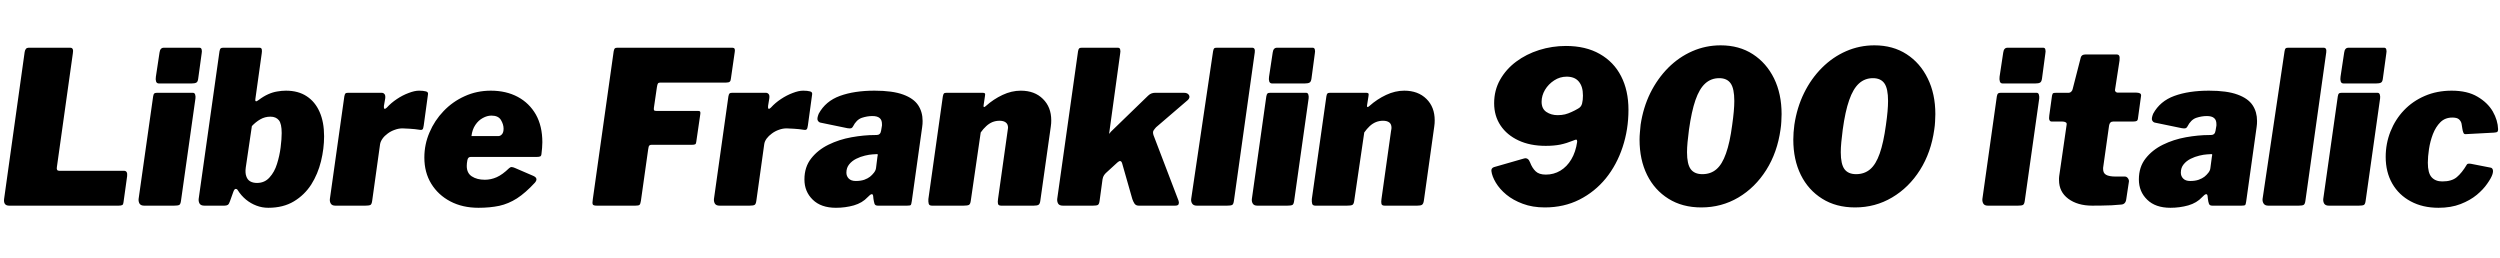 <svg xmlns="http://www.w3.org/2000/svg" xmlns:xlink="http://www.w3.org/1999/xlink" width="281.784" height="29.088"><path fill="black" d="M2.78 5.86L2.78 5.86Q2.86 5.38 3.22 5.38L3.22 5.38L7.92 5.38Q8.33 5.38 8.21 6.02L8.21 6.02L6.41 18.84Q6.34 19.25 6.67 19.25L6.67 19.25L13.97 19.25Q14.40 19.25 14.33 19.85L14.33 19.85L13.92 22.80Q13.90 23.04 13.78 23.11Q13.66 23.18 13.37 23.18L13.37 23.18L1.03 23.18Q0.38 23.18 0.46 22.44L0.46 22.44L2.78 5.86ZM22.03 11.09L20.40 22.63Q20.35 23.02 20.20 23.10Q20.04 23.18 19.63 23.18L19.63 23.18L16.25 23.18Q15.89 23.18 15.74 22.97Q15.60 22.75 15.62 22.44L15.62 22.44L17.26 10.87Q17.30 10.61 17.39 10.54Q17.47 10.46 17.69 10.46L17.69 10.46L21.74 10.46Q21.94 10.46 22.00 10.67Q22.06 10.87 22.03 11.09L22.03 11.09ZM22.73 6.02L22.34 8.86Q22.30 9.22 22.13 9.31Q21.96 9.41 21.55 9.41L21.55 9.41L17.93 9.41Q17.66 9.41 17.59 9.18Q17.52 8.95 17.57 8.64L17.57 8.64L17.98 5.93Q18.05 5.38 18.46 5.38L18.46 5.38L22.49 5.38Q22.68 5.38 22.73 5.58Q22.78 5.78 22.73 6.02L22.73 6.02ZM25.30 23.18L23.04 23.18Q22.66 23.18 22.51 22.97Q22.37 22.75 22.39 22.44L22.39 22.44L24.74 5.78Q24.79 5.52 24.88 5.45Q24.96 5.38 25.15 5.38L25.15 5.38L29.26 5.38Q29.47 5.38 29.51 5.58Q29.54 5.78 29.50 6.02L29.50 6.02L28.78 11.18Q28.75 11.38 28.84 11.41Q28.92 11.45 29.14 11.28L29.14 11.28Q29.71 10.85 30.23 10.62Q30.74 10.39 31.25 10.31Q31.75 10.22 32.23 10.22L32.23 10.22Q33.62 10.22 34.57 10.85Q35.52 11.47 36.02 12.61Q36.53 13.75 36.53 15.36L36.53 15.36Q36.53 16.75 36.18 18.18Q35.83 19.61 35.08 20.80Q34.32 21.98 33.12 22.70Q31.92 23.42 30.24 23.42L30.24 23.42Q29.54 23.42 28.91 23.18Q28.27 22.94 27.73 22.50Q27.19 22.06 26.78 21.41L26.78 21.41Q26.71 21.29 26.57 21.29Q26.42 21.29 26.30 21.62L26.30 21.62L25.92 22.68Q25.82 22.99 25.68 23.09Q25.54 23.18 25.30 23.18L25.30 23.18ZM28.39 14.21L27.70 18.89Q27.62 19.49 27.76 19.87Q27.89 20.26 28.20 20.44Q28.51 20.62 28.97 20.62L28.97 20.62Q29.83 20.62 30.38 20.00Q30.94 19.39 31.22 18.48Q31.51 17.57 31.63 16.62Q31.75 15.67 31.75 15L31.75 15Q31.75 13.94 31.43 13.55Q31.10 13.15 30.48 13.15L30.48 13.15Q29.86 13.15 29.34 13.45Q28.82 13.75 28.39 14.21L28.39 14.21ZM37.80 23.18L37.80 23.18Q37.44 23.18 37.30 22.97Q37.15 22.75 37.18 22.44L37.18 22.44L38.81 10.87Q38.86 10.61 38.93 10.54Q39 10.46 39.22 10.46L39.22 10.46L43.03 10.46Q43.22 10.46 43.34 10.61Q43.46 10.75 43.42 11.09L43.42 11.09L43.27 11.95Q43.25 12.24 43.34 12.26Q43.44 12.29 43.61 12.12L43.61 12.12Q44.09 11.59 44.74 11.16Q45.38 10.73 46.06 10.48Q46.73 10.22 47.23 10.22L47.23 10.22Q47.71 10.22 48 10.30Q48.29 10.37 48.24 10.63L48.24 10.63L47.76 14.14Q47.71 14.50 47.63 14.58Q47.54 14.66 47.38 14.64L47.38 14.64Q46.75 14.54 46.19 14.51Q45.62 14.47 45.36 14.47L45.36 14.47Q44.93 14.47 44.50 14.63Q44.06 14.78 43.70 15.05Q43.34 15.31 43.12 15.62Q42.89 15.94 42.84 16.25L42.84 16.25L41.95 22.63Q41.90 23.02 41.75 23.10Q41.59 23.18 41.18 23.18L41.18 23.18L37.80 23.18ZM53.93 23.42L53.93 23.42Q52.13 23.42 50.76 22.70Q49.39 21.98 48.61 20.71Q47.83 19.44 47.83 17.76L47.83 17.76Q47.83 16.27 48.41 14.93Q48.98 13.58 50.00 12.52Q51.02 11.45 52.38 10.84Q53.74 10.22 55.32 10.22L55.32 10.22Q57.05 10.22 58.36 10.92Q59.66 11.62 60.40 12.91Q61.13 14.21 61.13 16.03L61.13 16.03Q61.13 16.34 61.10 16.68Q61.08 17.02 61.03 17.35L61.03 17.35Q61.01 17.57 60.89 17.63Q60.77 17.69 60.46 17.69L60.46 17.69L53.04 17.69Q52.75 17.69 52.68 18.05Q52.61 18.41 52.61 18.70L52.61 18.70Q52.61 19.51 53.18 19.88Q53.76 20.26 54.65 20.26L54.65 20.26Q55.34 20.26 55.99 19.97Q56.64 19.68 57.38 18.96L57.38 18.96Q57.53 18.82 57.68 18.83Q57.84 18.84 58.06 18.94L58.06 18.94L60.10 19.82Q60.72 20.09 60.29 20.59L60.29 20.59Q59.23 21.74 58.27 22.36Q57.31 22.97 56.27 23.20Q55.22 23.42 53.93 23.42L53.93 23.42ZM53.14 15.34L56.16 15.34Q56.40 15.34 56.58 15.13Q56.76 14.93 56.76 14.50L56.76 14.50Q56.76 14.02 56.46 13.52Q56.16 13.03 55.39 13.03L55.39 13.03Q54.91 13.03 54.42 13.30Q53.93 13.56 53.58 14.08Q53.23 14.59 53.14 15.34L53.14 15.34ZM69.17 5.78L69.17 5.78Q69.22 5.52 69.30 5.45Q69.38 5.38 69.58 5.38L69.58 5.38L82.56 5.38Q82.90 5.38 82.82 5.83L82.82 5.83L82.39 8.81Q82.37 9.10 82.26 9.20Q82.15 9.31 81.82 9.31L81.82 9.31L74.40 9.31Q74.23 9.31 74.16 9.41Q74.09 9.50 74.04 9.84L74.04 9.84L73.70 12.17Q73.68 12.38 73.73 12.44Q73.78 12.50 73.97 12.50L73.97 12.50L78.65 12.50Q78.84 12.50 78.90 12.56Q78.96 12.62 78.94 12.82L78.94 12.82L78.48 15.98Q78.46 16.20 78.36 16.26Q78.26 16.32 78 16.32L78 16.32L73.44 16.32Q73.27 16.32 73.19 16.40Q73.10 16.49 73.06 16.82L73.06 16.82L72.24 22.63Q72.19 22.99 72.08 23.09Q71.98 23.18 71.62 23.18L71.62 23.18L67.27 23.18Q66.89 23.18 66.82 23.05Q66.74 22.92 66.82 22.44L66.82 22.44L69.17 5.78ZM81.10 23.18L81.10 23.18Q80.74 23.18 80.59 22.97Q80.45 22.75 80.47 22.44L80.47 22.44L82.10 10.87Q82.15 10.61 82.22 10.54Q82.30 10.46 82.51 10.46L82.51 10.46L86.33 10.46Q86.52 10.46 86.64 10.61Q86.76 10.75 86.71 11.09L86.71 11.09L86.57 11.95Q86.54 12.24 86.64 12.26Q86.74 12.29 86.90 12.12L86.90 12.12Q87.38 11.59 88.03 11.16Q88.68 10.73 89.35 10.48Q90.02 10.22 90.53 10.22L90.53 10.22Q91.01 10.22 91.30 10.30Q91.58 10.37 91.54 10.63L91.54 10.63L91.06 14.14Q91.01 14.50 90.92 14.58Q90.84 14.66 90.67 14.64L90.67 14.64Q90.05 14.54 89.48 14.51Q88.92 14.47 88.66 14.47L88.66 14.47Q88.22 14.47 87.79 14.63Q87.36 14.78 87.00 15.05Q86.64 15.31 86.41 15.62Q86.18 15.94 86.14 16.25L86.14 16.25L85.25 22.63Q85.20 23.02 85.04 23.10Q84.89 23.18 84.48 23.18L84.48 23.18L81.10 23.18ZM97.80 22.22L97.80 22.22Q97.20 22.87 96.24 23.15Q95.28 23.42 94.22 23.42L94.22 23.42Q92.54 23.42 91.61 22.51Q90.67 21.60 90.67 20.23L90.67 20.23Q90.67 18.82 91.43 17.86Q92.18 16.90 93.38 16.31Q94.58 15.72 95.98 15.47Q97.37 15.22 98.62 15.22L98.62 15.22L98.78 15.22Q99.24 15.22 99.31 14.74L99.31 14.74L99.38 14.33Q99.41 14.23 99.41 14.15Q99.41 14.06 99.41 13.99L99.41 13.99Q99.41 13.51 99.14 13.30Q98.88 13.08 98.33 13.08L98.33 13.08Q97.75 13.08 97.14 13.28Q96.53 13.49 96.14 14.26L96.14 14.26Q96.07 14.40 95.95 14.45Q95.83 14.50 95.52 14.45L95.52 14.45L92.47 13.82Q92.28 13.78 92.17 13.57Q92.06 13.37 92.28 12.82L92.28 12.82Q93.05 11.40 94.67 10.81Q96.29 10.22 98.57 10.22L98.57 10.22Q100.61 10.22 101.80 10.66Q102.98 11.09 103.49 11.86Q103.99 12.62 103.99 13.63L103.99 13.63Q103.99 13.80 103.98 13.97Q103.97 14.14 103.94 14.33L103.94 14.33L102.77 22.68Q102.72 23.04 102.65 23.11Q102.58 23.18 102.24 23.18L102.24 23.18L98.95 23.18Q98.64 23.18 98.57 22.97Q98.50 22.75 98.45 22.42L98.45 22.42L98.42 22.13Q98.38 21.60 97.80 22.22L97.80 22.22ZM98.74 18.94L98.90 17.66Q98.95 17.45 98.93 17.40Q98.90 17.35 98.69 17.38L98.69 17.38L98.35 17.40Q97.99 17.42 97.49 17.54Q96.98 17.66 96.50 17.90Q96.02 18.14 95.71 18.53Q95.40 18.91 95.40 19.46L95.40 19.46Q95.40 19.85 95.66 20.12Q95.93 20.40 96.46 20.40L96.46 20.40Q97.01 20.40 97.42 20.26Q97.82 20.11 98.06 19.92L98.06 19.92Q98.30 19.73 98.51 19.46Q98.71 19.20 98.74 18.94L98.74 18.94ZM105.05 23.18L105.05 23.18Q104.74 23.18 104.68 22.97Q104.62 22.75 104.64 22.44L104.64 22.44L106.27 10.87Q106.32 10.61 106.39 10.54Q106.46 10.46 106.68 10.46L106.68 10.46L110.78 10.46Q110.93 10.46 111.00 10.52Q111.07 10.58 111.02 10.82L111.02 10.82L110.86 11.90Q110.83 12.22 111.14 11.93L111.14 11.93Q111.98 11.18 113.00 10.70Q114.02 10.22 115.06 10.22L115.06 10.22Q116.62 10.22 117.55 11.15Q118.49 12.07 118.49 13.56L118.49 13.56Q118.49 13.73 118.48 13.90Q118.46 14.06 118.44 14.26L118.44 14.26L117.26 22.61Q117.22 22.97 117.06 23.08Q116.90 23.18 116.52 23.18L116.52 23.18L112.85 23.18Q112.54 23.18 112.49 22.98Q112.44 22.78 112.49 22.44L112.49 22.44L113.57 14.76Q113.59 14.64 113.60 14.54Q113.62 14.45 113.62 14.40L113.62 14.40Q113.62 13.99 113.36 13.80Q113.11 13.61 112.66 13.61L112.66 13.61Q112.25 13.61 111.86 13.76Q111.48 13.92 111.16 14.22Q110.83 14.52 110.54 14.93L110.54 14.93L109.42 22.63Q109.37 23.02 109.20 23.10Q109.03 23.18 108.60 23.18L108.60 23.18L105.05 23.18ZM132.84 22.63L132.84 22.63Q132.91 22.82 132.85 23.00Q132.79 23.18 132.46 23.18L132.46 23.18L128.35 23.18Q128.04 23.18 127.88 22.96Q127.73 22.73 127.63 22.44L127.63 22.44L126.48 18.41Q126.34 17.95 125.95 18.31L125.95 18.31L124.66 19.49Q124.56 19.58 124.44 19.75Q124.32 19.92 124.27 20.21L124.27 20.21L123.94 22.63Q123.89 23.02 123.74 23.10Q123.60 23.18 123.19 23.18L123.19 23.18L119.81 23.18Q119.42 23.18 119.28 22.97Q119.14 22.75 119.16 22.44L119.16 22.44L121.51 5.78Q121.56 5.52 121.64 5.45Q121.73 5.38 121.92 5.38L121.92 5.38L126.00 5.38Q126.22 5.38 126.26 5.58Q126.31 5.78 126.26 6.02L126.26 6.02L125.02 15.02Q124.99 15.12 125.04 15.06Q125.09 15 125.23 14.83L125.23 14.83L129.41 10.78Q129.62 10.58 129.82 10.52Q130.01 10.46 130.18 10.46L130.18 10.46L133.46 10.46Q133.87 10.46 134.02 10.73Q134.16 10.99 133.90 11.26L133.90 11.26L130.30 14.35Q130.13 14.54 130.02 14.71Q129.91 14.88 130.01 15.22L130.01 15.22L132.84 22.63ZM141.43 5.90L139.08 22.63Q139.03 23.02 138.88 23.10Q138.72 23.18 138.31 23.18L138.31 23.18L134.90 23.18Q134.54 23.18 134.39 22.97Q134.23 22.75 134.26 22.44L134.26 22.44L136.73 5.78Q136.78 5.52 136.85 5.45Q136.92 5.38 137.14 5.38L137.14 5.38L141.14 5.38Q141.50 5.38 141.43 5.90L141.43 5.90ZM147.50 11.09L145.87 22.63Q145.82 23.02 145.67 23.10Q145.51 23.18 145.10 23.18L145.10 23.18L141.72 23.18Q141.36 23.18 141.22 22.97Q141.07 22.75 141.10 22.44L141.10 22.44L142.73 10.87Q142.78 10.61 142.86 10.54Q142.94 10.46 143.16 10.46L143.16 10.46L147.22 10.46Q147.41 10.46 147.47 10.67Q147.53 10.87 147.50 11.09L147.50 11.09ZM148.20 6.02L147.82 8.86Q147.77 9.22 147.60 9.31Q147.43 9.41 147.02 9.41L147.02 9.41L143.40 9.41Q143.14 9.41 143.06 9.18Q142.99 8.95 143.04 8.64L143.04 8.64L143.45 5.93Q143.52 5.38 143.93 5.38L143.93 5.38L147.96 5.38Q148.15 5.38 148.20 5.58Q148.25 5.78 148.20 6.02L148.20 6.02ZM148.27 23.18L148.27 23.18Q147.96 23.18 147.90 22.97Q147.84 22.75 147.86 22.44L147.86 22.44L149.50 10.87Q149.54 10.61 149.62 10.54Q149.69 10.46 149.90 10.46L149.90 10.46L154.01 10.46Q154.15 10.46 154.22 10.52Q154.30 10.58 154.25 10.82L154.25 10.82L154.08 11.90Q154.06 12.22 154.37 11.93L154.37 11.93Q155.21 11.18 156.23 10.70Q157.25 10.22 158.28 10.22L158.28 10.22Q159.84 10.22 160.78 11.15Q161.71 12.07 161.71 13.56L161.71 13.56Q161.71 13.73 161.70 13.90Q161.69 14.06 161.66 14.26L161.66 14.26L160.49 22.61Q160.44 22.97 160.28 23.08Q160.13 23.18 159.74 23.18L159.74 23.18L156.07 23.18Q155.76 23.18 155.71 22.98Q155.66 22.78 155.71 22.44L155.71 22.44L156.79 14.76Q156.82 14.64 156.83 14.54Q156.84 14.45 156.84 14.40L156.84 14.40Q156.84 13.99 156.59 13.80Q156.34 13.61 155.88 13.61L155.88 13.61Q155.47 13.61 155.09 13.76Q154.70 13.92 154.38 14.22Q154.06 14.52 153.77 14.93L153.77 14.93L152.64 22.63Q152.59 23.02 152.42 23.10Q152.26 23.18 151.82 23.18L151.82 23.18L148.27 23.18ZM174.12 23.38L174.12 23.38Q172.73 23.38 171.64 22.97Q170.54 22.56 169.79 21.94Q169.03 21.31 168.60 20.59Q168.17 19.87 168.10 19.27L168.10 19.27Q168.07 18.96 168.38 18.84L168.38 18.84L171.79 17.86Q172.25 17.74 172.46 18.31L172.46 18.31Q172.70 18.94 173.09 19.31Q173.47 19.68 174.24 19.68L174.24 19.68Q175.13 19.68 175.87 19.24Q176.62 18.79 177.11 17.96Q177.60 17.14 177.77 15.98L177.77 15.98Q177.77 15.77 177.68 15.74Q177.60 15.72 177.34 15.84L177.34 15.84Q176.57 16.15 175.86 16.30Q175.15 16.44 174.22 16.44L174.22 16.44Q172.46 16.44 171.16 15.83Q169.85 15.22 169.13 14.14Q168.41 13.06 168.41 11.64L168.41 11.64Q168.41 10.18 169.08 8.99Q169.75 7.80 170.89 6.95Q172.03 6.10 173.48 5.64Q174.94 5.18 176.50 5.18L176.50 5.18Q178.73 5.18 180.31 6.08Q181.90 6.98 182.72 8.59Q183.55 10.20 183.55 12.38L183.55 12.38Q183.55 14.59 182.89 16.58Q182.23 18.58 181.00 20.10Q179.76 21.62 178.02 22.50Q176.28 23.38 174.12 23.38L174.12 23.38ZM175.56 12.98L175.56 12.98Q176.02 12.98 176.40 12.89Q176.78 12.79 177.14 12.62Q177.50 12.46 177.84 12.26L177.84 12.26Q178.22 12.07 178.32 11.68Q178.42 11.28 178.42 10.78L178.42 10.78Q178.42 10.25 178.30 9.85Q178.18 9.46 177.94 9.18Q177.70 8.90 177.36 8.77Q177.02 8.64 176.59 8.64L176.59 8.64Q175.82 8.64 175.18 9.06Q174.53 9.48 174.14 10.13Q173.76 10.78 173.76 11.47L173.76 11.47Q173.76 12.26 174.30 12.62Q174.84 12.98 175.56 12.98L175.56 12.98ZM193.94 5.11L193.94 5.11Q196.03 5.11 197.57 6.11Q199.10 7.10 199.96 8.84Q200.81 10.58 200.81 12.86L200.81 12.86Q200.81 13.27 200.78 13.70Q200.76 14.14 200.69 14.59L200.69 14.59Q200.33 17.18 199.08 19.16Q197.83 21.14 195.94 22.26Q194.04 23.38 191.76 23.38L191.76 23.38Q189.62 23.38 188.06 22.40Q186.50 21.43 185.65 19.72Q184.80 18 184.80 15.74L184.80 15.74Q184.80 15.34 184.84 14.92Q184.87 14.50 184.92 14.06L184.92 14.06Q185.21 12.12 186.01 10.49Q186.82 8.86 188.03 7.64Q189.24 6.43 190.75 5.77Q192.26 5.11 193.94 5.11L193.94 5.11ZM191.88 19.63L191.88 19.63Q192.82 19.63 193.46 19.08Q194.11 18.53 194.54 17.30Q194.98 16.08 195.24 14.09L195.24 14.09Q195.36 13.25 195.42 12.58Q195.48 11.90 195.48 11.38L195.48 11.38Q195.48 9.98 195.07 9.40Q194.66 8.81 193.78 8.81L193.78 8.81Q192.86 8.81 192.20 9.41Q191.54 10.01 191.10 11.28Q190.66 12.55 190.37 14.62L190.37 14.62Q190.27 15.38 190.21 16.02Q190.15 16.66 190.15 17.16L190.15 17.16Q190.15 18.50 190.57 19.07Q190.99 19.63 191.88 19.63L191.88 19.63ZM211.27 5.11L211.27 5.11Q213.36 5.11 214.90 6.11Q216.43 7.10 217.28 8.84Q218.14 10.58 218.14 12.86L218.14 12.86Q218.14 13.27 218.11 13.70Q218.09 14.14 218.02 14.59L218.02 14.59Q217.66 17.18 216.41 19.16Q215.16 21.14 213.26 22.26Q211.37 23.38 209.09 23.38L209.09 23.38Q206.95 23.38 205.39 22.40Q203.83 21.43 202.98 19.72Q202.13 18 202.13 15.74L202.13 15.74Q202.13 15.34 202.16 14.92Q202.20 14.50 202.25 14.06L202.25 14.06Q202.54 12.12 203.34 10.49Q204.14 8.86 205.36 7.64Q206.57 6.43 208.08 5.77Q209.59 5.11 211.27 5.11L211.27 5.11ZM209.21 19.63L209.21 19.63Q210.14 19.63 210.79 19.08Q211.44 18.53 211.87 17.30Q212.30 16.08 212.57 14.09L212.57 14.09Q212.69 13.25 212.75 12.58Q212.81 11.90 212.81 11.38L212.81 11.38Q212.81 9.98 212.40 9.40Q211.99 8.81 211.10 8.81L211.10 8.81Q210.19 8.81 209.53 9.41Q208.87 10.01 208.43 11.28Q207.98 12.55 207.70 14.62L207.70 14.62Q207.60 15.38 207.54 16.02Q207.48 16.66 207.48 17.16L207.48 17.16Q207.48 18.50 207.90 19.07Q208.32 19.63 209.21 19.63L209.21 19.63ZM229.85 11.09L228.22 22.63Q228.17 23.02 228.01 23.10Q227.86 23.18 227.45 23.18L227.45 23.18L224.06 23.18Q223.70 23.18 223.56 22.97Q223.42 22.75 223.44 22.44L223.44 22.44L225.07 10.87Q225.12 10.61 225.20 10.54Q225.29 10.46 225.50 10.46L225.50 10.46L229.56 10.46Q229.75 10.46 229.81 10.67Q229.87 10.87 229.85 11.09L229.85 11.09ZM230.54 6.02L230.16 8.86Q230.11 9.22 229.94 9.31Q229.78 9.41 229.37 9.41L229.37 9.41L225.74 9.41Q225.48 9.41 225.41 9.18Q225.34 8.95 225.38 8.64L225.38 8.64L225.79 5.93Q225.86 5.38 226.27 5.38L226.27 5.38L230.30 5.38Q230.50 5.38 230.54 5.58Q230.59 5.78 230.54 6.02L230.54 6.02ZM235.82 23.18L235.82 23.18Q234.17 23.18 233.12 22.40Q232.08 21.62 232.08 20.30L232.08 20.30Q232.08 20.18 232.08 20.08Q232.08 19.97 232.10 19.85L232.10 19.85L232.94 14.04Q232.97 13.85 232.82 13.78Q232.68 13.70 232.46 13.70L232.46 13.70L231.26 13.70Q230.88 13.70 230.98 13.03L230.98 13.03L231.29 10.78Q231.34 10.54 231.43 10.50Q231.53 10.46 231.77 10.46L231.77 10.46L233.18 10.46Q233.33 10.46 233.46 10.33Q233.59 10.20 233.62 10.03L233.62 10.03L234.53 6.48Q234.62 6.14 235.06 6.14L235.06 6.14L238.58 6.14Q238.78 6.14 238.86 6.28Q238.94 6.41 238.90 6.82L238.90 6.82L238.39 10.13Q238.37 10.25 238.46 10.34Q238.56 10.44 238.68 10.44L238.68 10.44L240.79 10.44Q241.03 10.44 241.20 10.52Q241.37 10.61 241.32 10.85L241.32 10.85L240.98 13.32Q240.96 13.56 240.84 13.63Q240.72 13.70 240.41 13.70L240.41 13.70L238.18 13.70Q237.79 13.70 237.72 14.16L237.72 14.16L237.07 18.77Q237.05 18.84 237.05 18.91Q237.05 18.98 237.05 19.06L237.05 19.06Q237.05 19.51 237.38 19.70Q237.72 19.90 238.49 19.90L238.49 19.90L239.52 19.90Q239.71 19.90 239.86 20.11Q240.00 20.33 239.95 20.52L239.95 20.52L239.66 22.44Q239.59 23.04 239.06 23.06L239.06 23.06Q238.56 23.11 238.00 23.14Q237.43 23.16 236.88 23.17Q236.33 23.18 235.82 23.18L235.82 23.18ZM248.21 22.22L248.21 22.22Q247.61 22.87 246.65 23.15Q245.69 23.42 244.63 23.42L244.63 23.42Q242.95 23.42 242.02 22.51Q241.08 21.60 241.08 20.23L241.08 20.23Q241.08 18.82 241.84 17.86Q242.59 16.90 243.79 16.31Q244.99 15.72 246.38 15.47Q247.78 15.22 249.02 15.22L249.02 15.22L249.19 15.22Q249.65 15.22 249.72 14.74L249.72 14.74L249.79 14.33Q249.82 14.23 249.82 14.15Q249.82 14.06 249.82 13.99L249.82 13.99Q249.82 13.51 249.55 13.30Q249.29 13.08 248.74 13.08L248.74 13.08Q248.16 13.08 247.55 13.28Q246.94 13.49 246.55 14.26L246.55 14.26Q246.48 14.40 246.36 14.45Q246.24 14.50 245.93 14.45L245.93 14.45L242.88 13.82Q242.69 13.78 242.58 13.57Q242.47 13.37 242.69 12.82L242.69 12.82Q243.46 11.40 245.08 10.81Q246.70 10.22 248.98 10.22L248.98 10.22Q251.02 10.22 252.20 10.66Q253.39 11.09 253.90 11.86Q254.40 12.62 254.40 13.63L254.40 13.63Q254.40 13.80 254.39 13.97Q254.38 14.14 254.35 14.33L254.35 14.33L253.18 22.68Q253.13 23.04 253.06 23.11Q252.98 23.18 252.65 23.18L252.65 23.18L249.36 23.18Q249.05 23.18 248.98 22.97Q248.90 22.75 248.86 22.42L248.86 22.42L248.83 22.13Q248.78 21.60 248.21 22.22L248.21 22.22ZM249.14 18.94L249.31 17.66Q249.36 17.45 249.34 17.40Q249.31 17.35 249.10 17.38L249.10 17.38L248.76 17.40Q248.40 17.42 247.90 17.54Q247.39 17.66 246.91 17.90Q246.43 18.14 246.12 18.53Q245.81 18.91 245.81 19.46L245.81 19.46Q245.81 19.85 246.07 20.12Q246.34 20.40 246.86 20.40L246.86 20.40Q247.42 20.40 247.82 20.26Q248.23 20.11 248.47 19.92L248.47 19.92Q248.71 19.73 248.92 19.46Q249.12 19.20 249.14 18.94L249.14 18.94ZM262.20 5.90L259.85 22.63Q259.80 23.02 259.64 23.10Q259.49 23.18 259.08 23.18L259.08 23.18L255.67 23.18Q255.31 23.18 255.16 22.97Q255.00 22.75 255.02 22.44L255.02 22.44L257.50 5.78Q257.54 5.52 257.62 5.45Q257.69 5.38 257.90 5.38L257.90 5.38L261.91 5.38Q262.27 5.38 262.20 5.90L262.20 5.90ZM268.27 11.09L266.64 22.63Q266.59 23.02 266.44 23.10Q266.28 23.18 265.87 23.18L265.87 23.18L262.49 23.18Q262.13 23.18 261.98 22.97Q261.84 22.75 261.86 22.44L261.86 22.44L263.50 10.87Q263.54 10.61 263.63 10.54Q263.71 10.46 263.93 10.46L263.93 10.46L267.98 10.46Q268.18 10.46 268.24 10.67Q268.30 10.87 268.27 11.09L268.27 11.09ZM268.97 6.02L268.58 8.86Q268.54 9.22 268.37 9.31Q268.20 9.41 267.79 9.41L267.79 9.41L264.17 9.41Q263.90 9.41 263.83 9.18Q263.76 8.95 263.81 8.64L263.81 8.64L264.22 5.93Q264.29 5.38 264.70 5.38L264.70 5.38L268.73 5.38Q268.92 5.38 268.97 5.58Q269.02 5.78 268.97 6.02L268.97 6.02ZM276.34 10.22L276.34 10.22Q278.11 10.22 279.25 10.90Q280.39 11.57 280.97 12.56Q281.54 13.56 281.57 14.57L281.57 14.57Q281.57 14.78 281.48 14.86Q281.40 14.93 281.09 14.95L281.09 14.95L277.92 15.12Q277.73 15.14 277.66 14.96Q277.58 14.78 277.54 14.50L277.54 14.50Q277.51 14.23 277.45 13.94Q277.39 13.66 277.16 13.45Q276.94 13.25 276.41 13.25L276.41 13.25Q275.59 13.25 275.06 13.78Q274.54 14.30 274.22 15.12Q273.91 15.94 273.78 16.80Q273.65 17.66 273.65 18.34L273.65 18.34Q273.65 19.51 274.08 19.98Q274.51 20.45 275.28 20.45L275.28 20.45Q276.34 20.45 276.91 19.97Q277.49 19.49 278.06 18.53L278.06 18.53Q278.14 18.41 278.50 18.46L278.50 18.46L280.70 18.89Q280.90 18.91 280.97 19.12Q281.04 19.32 280.92 19.68L280.92 19.68Q280.78 20.09 280.34 20.71Q279.91 21.34 279.17 21.96Q278.42 22.58 277.34 23.00Q276.26 23.42 274.85 23.42L274.85 23.42Q273.07 23.42 271.73 22.70Q270.38 21.98 269.64 20.69Q268.90 19.39 268.90 17.69L268.90 17.69Q268.90 16.18 269.44 14.82Q269.98 13.46 270.96 12.43Q271.94 11.40 273.31 10.81Q274.68 10.22 276.34 10.22L276.34 10.22Z"/></svg>